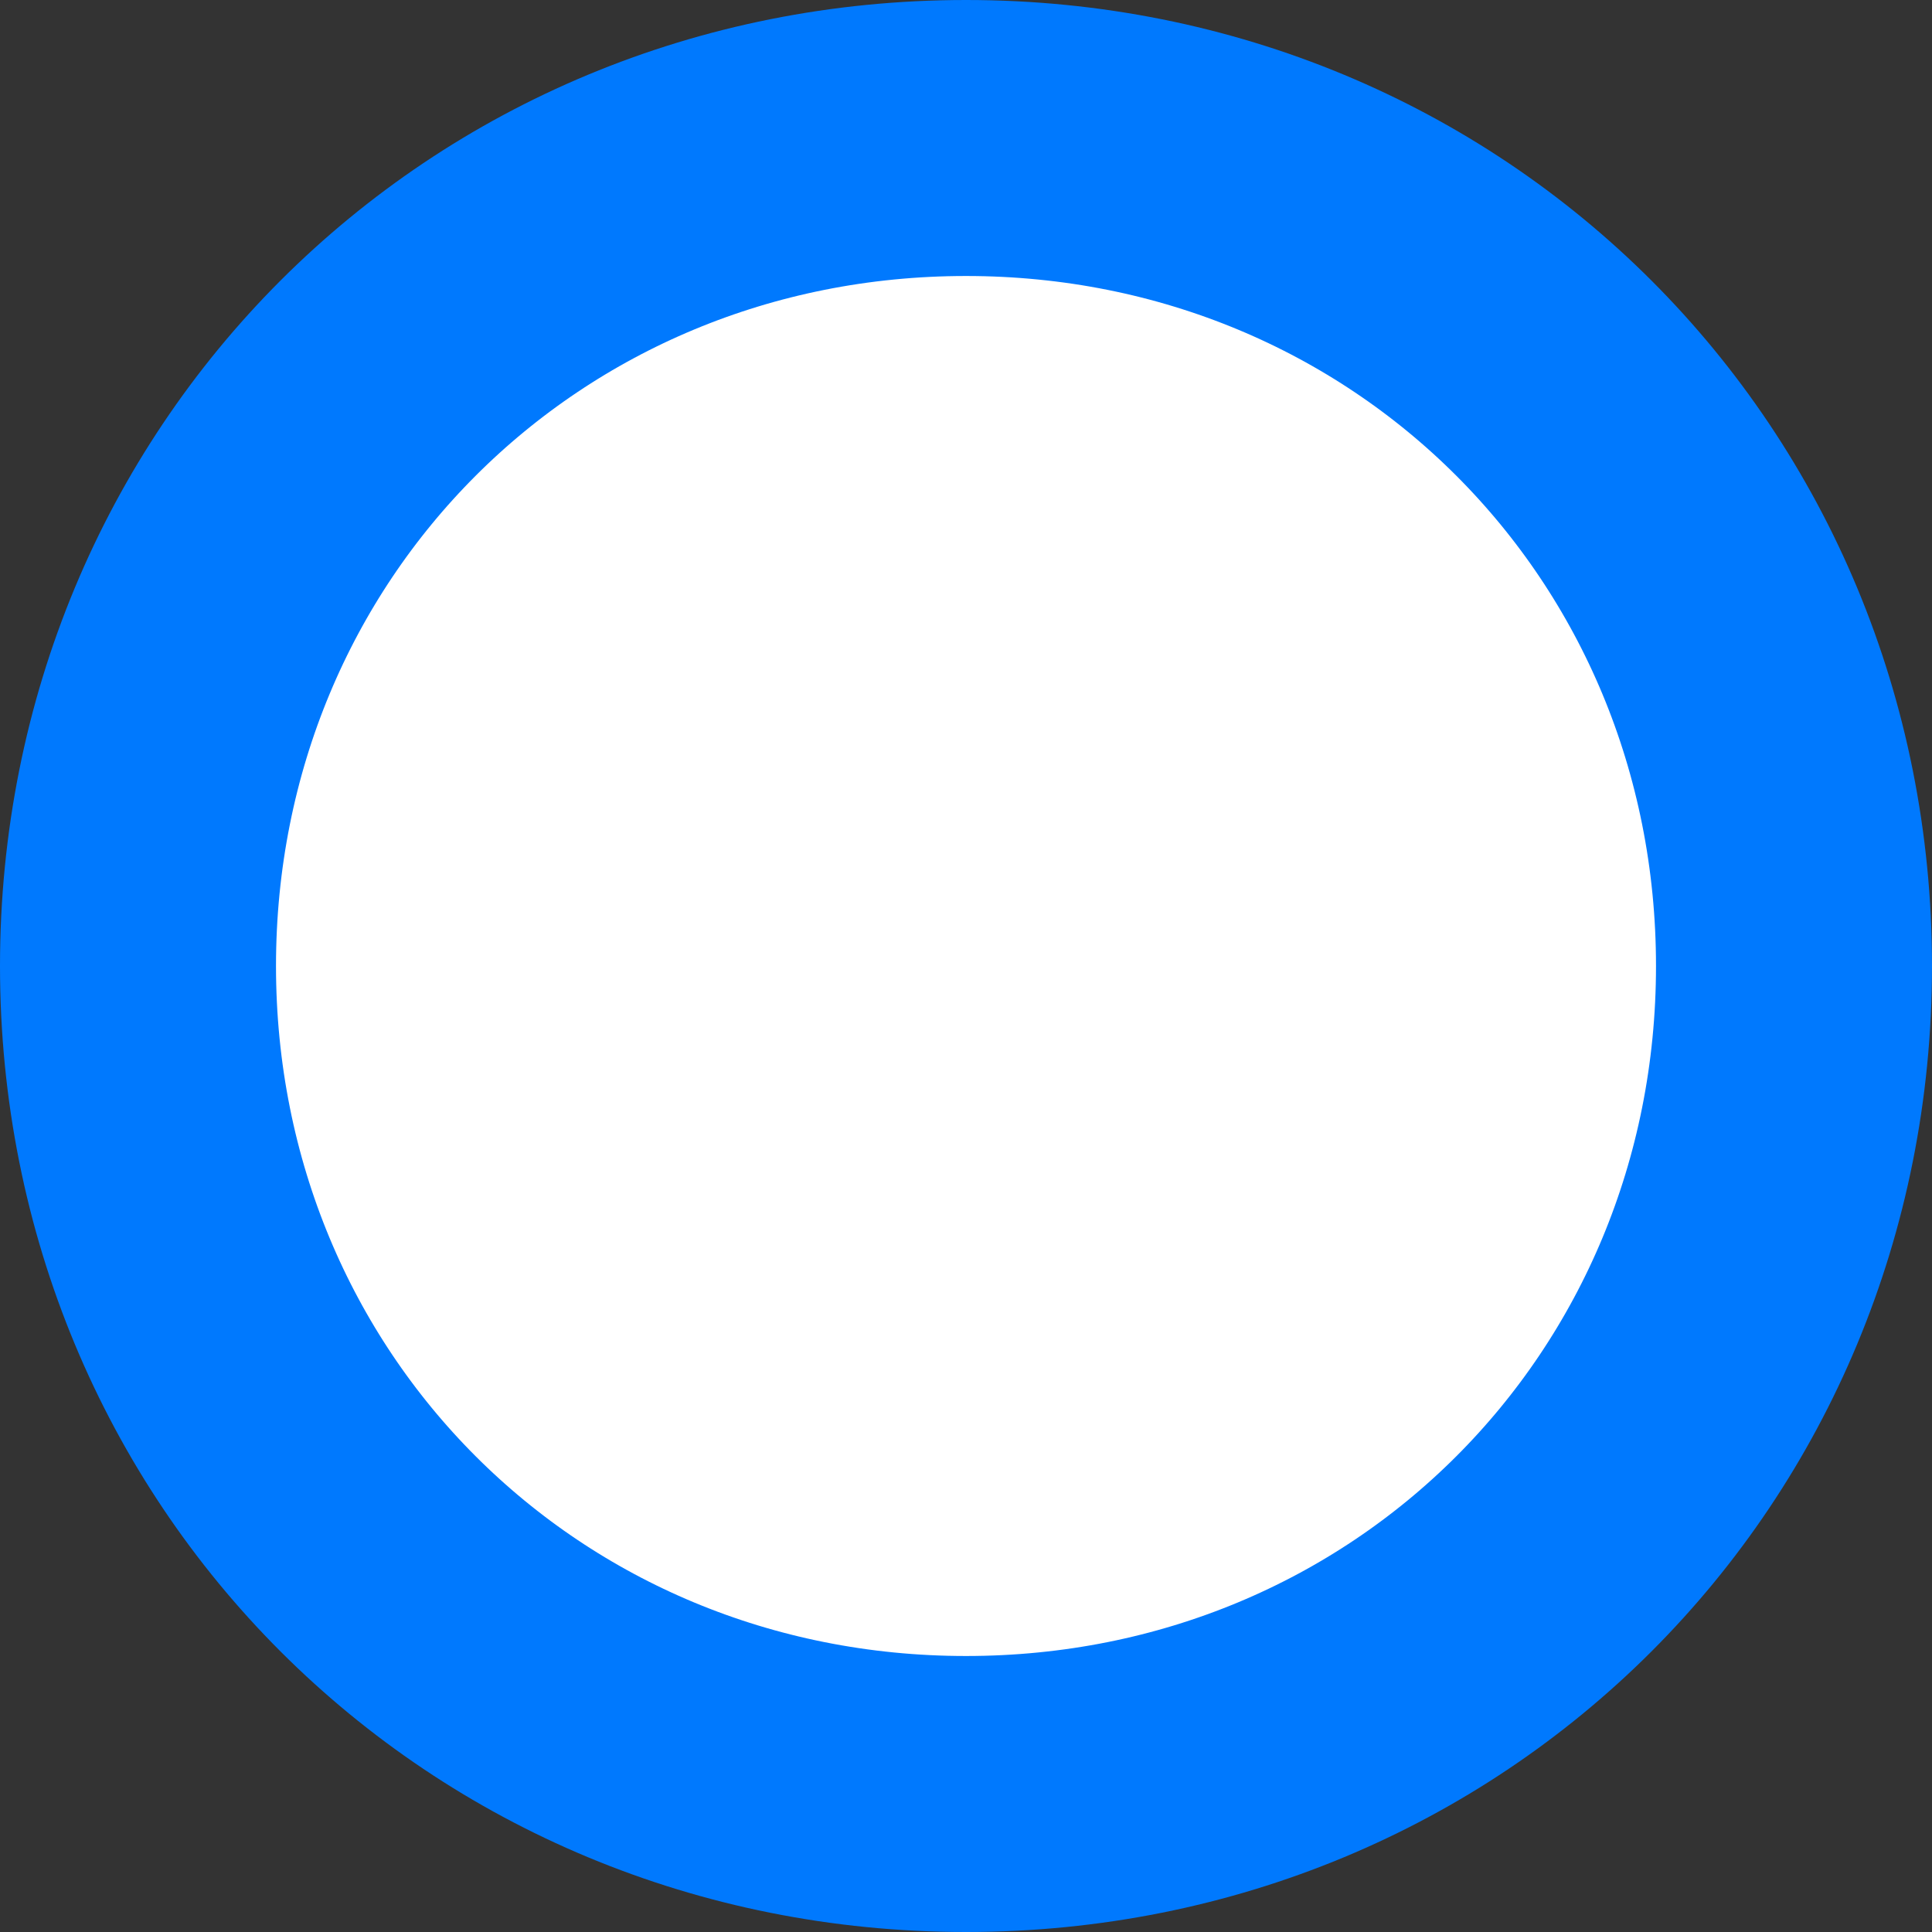 ﻿<?xml version="1.0" encoding="utf-8"?>
<svg version="1.1" xmlns:xlink="http://www.w3.org/1999/xlink" width="14px" height="14px" xmlns="http://www.w3.org/2000/svg">
  <rect width="100%" height="100%" fill="#333333" stroke="none"/>
  <g transform="matrix(1 0 0 1 -121 -415 )">
    <path d="M 128 416  C 131.36 416  134 418.64  134 422  C 134 425.36  131.36 428  128 428  C 124.64 428  122 425.36  122 422  C 122 418.64  124.64 416  128 416  Z " fill-rule="nonzero" fill="#ffffff" stroke="none" />
    <path d="M 128 416  C 131.36 416  134 418.64  134 422  C 134 425.36  131.36 428  128 428  C 124.64 428  122 425.36  122 422  C 122 418.64  124.64 416  128 416  Z " stroke-width="2" stroke="#0079fe" fill="none" />
  </g>
</svg>